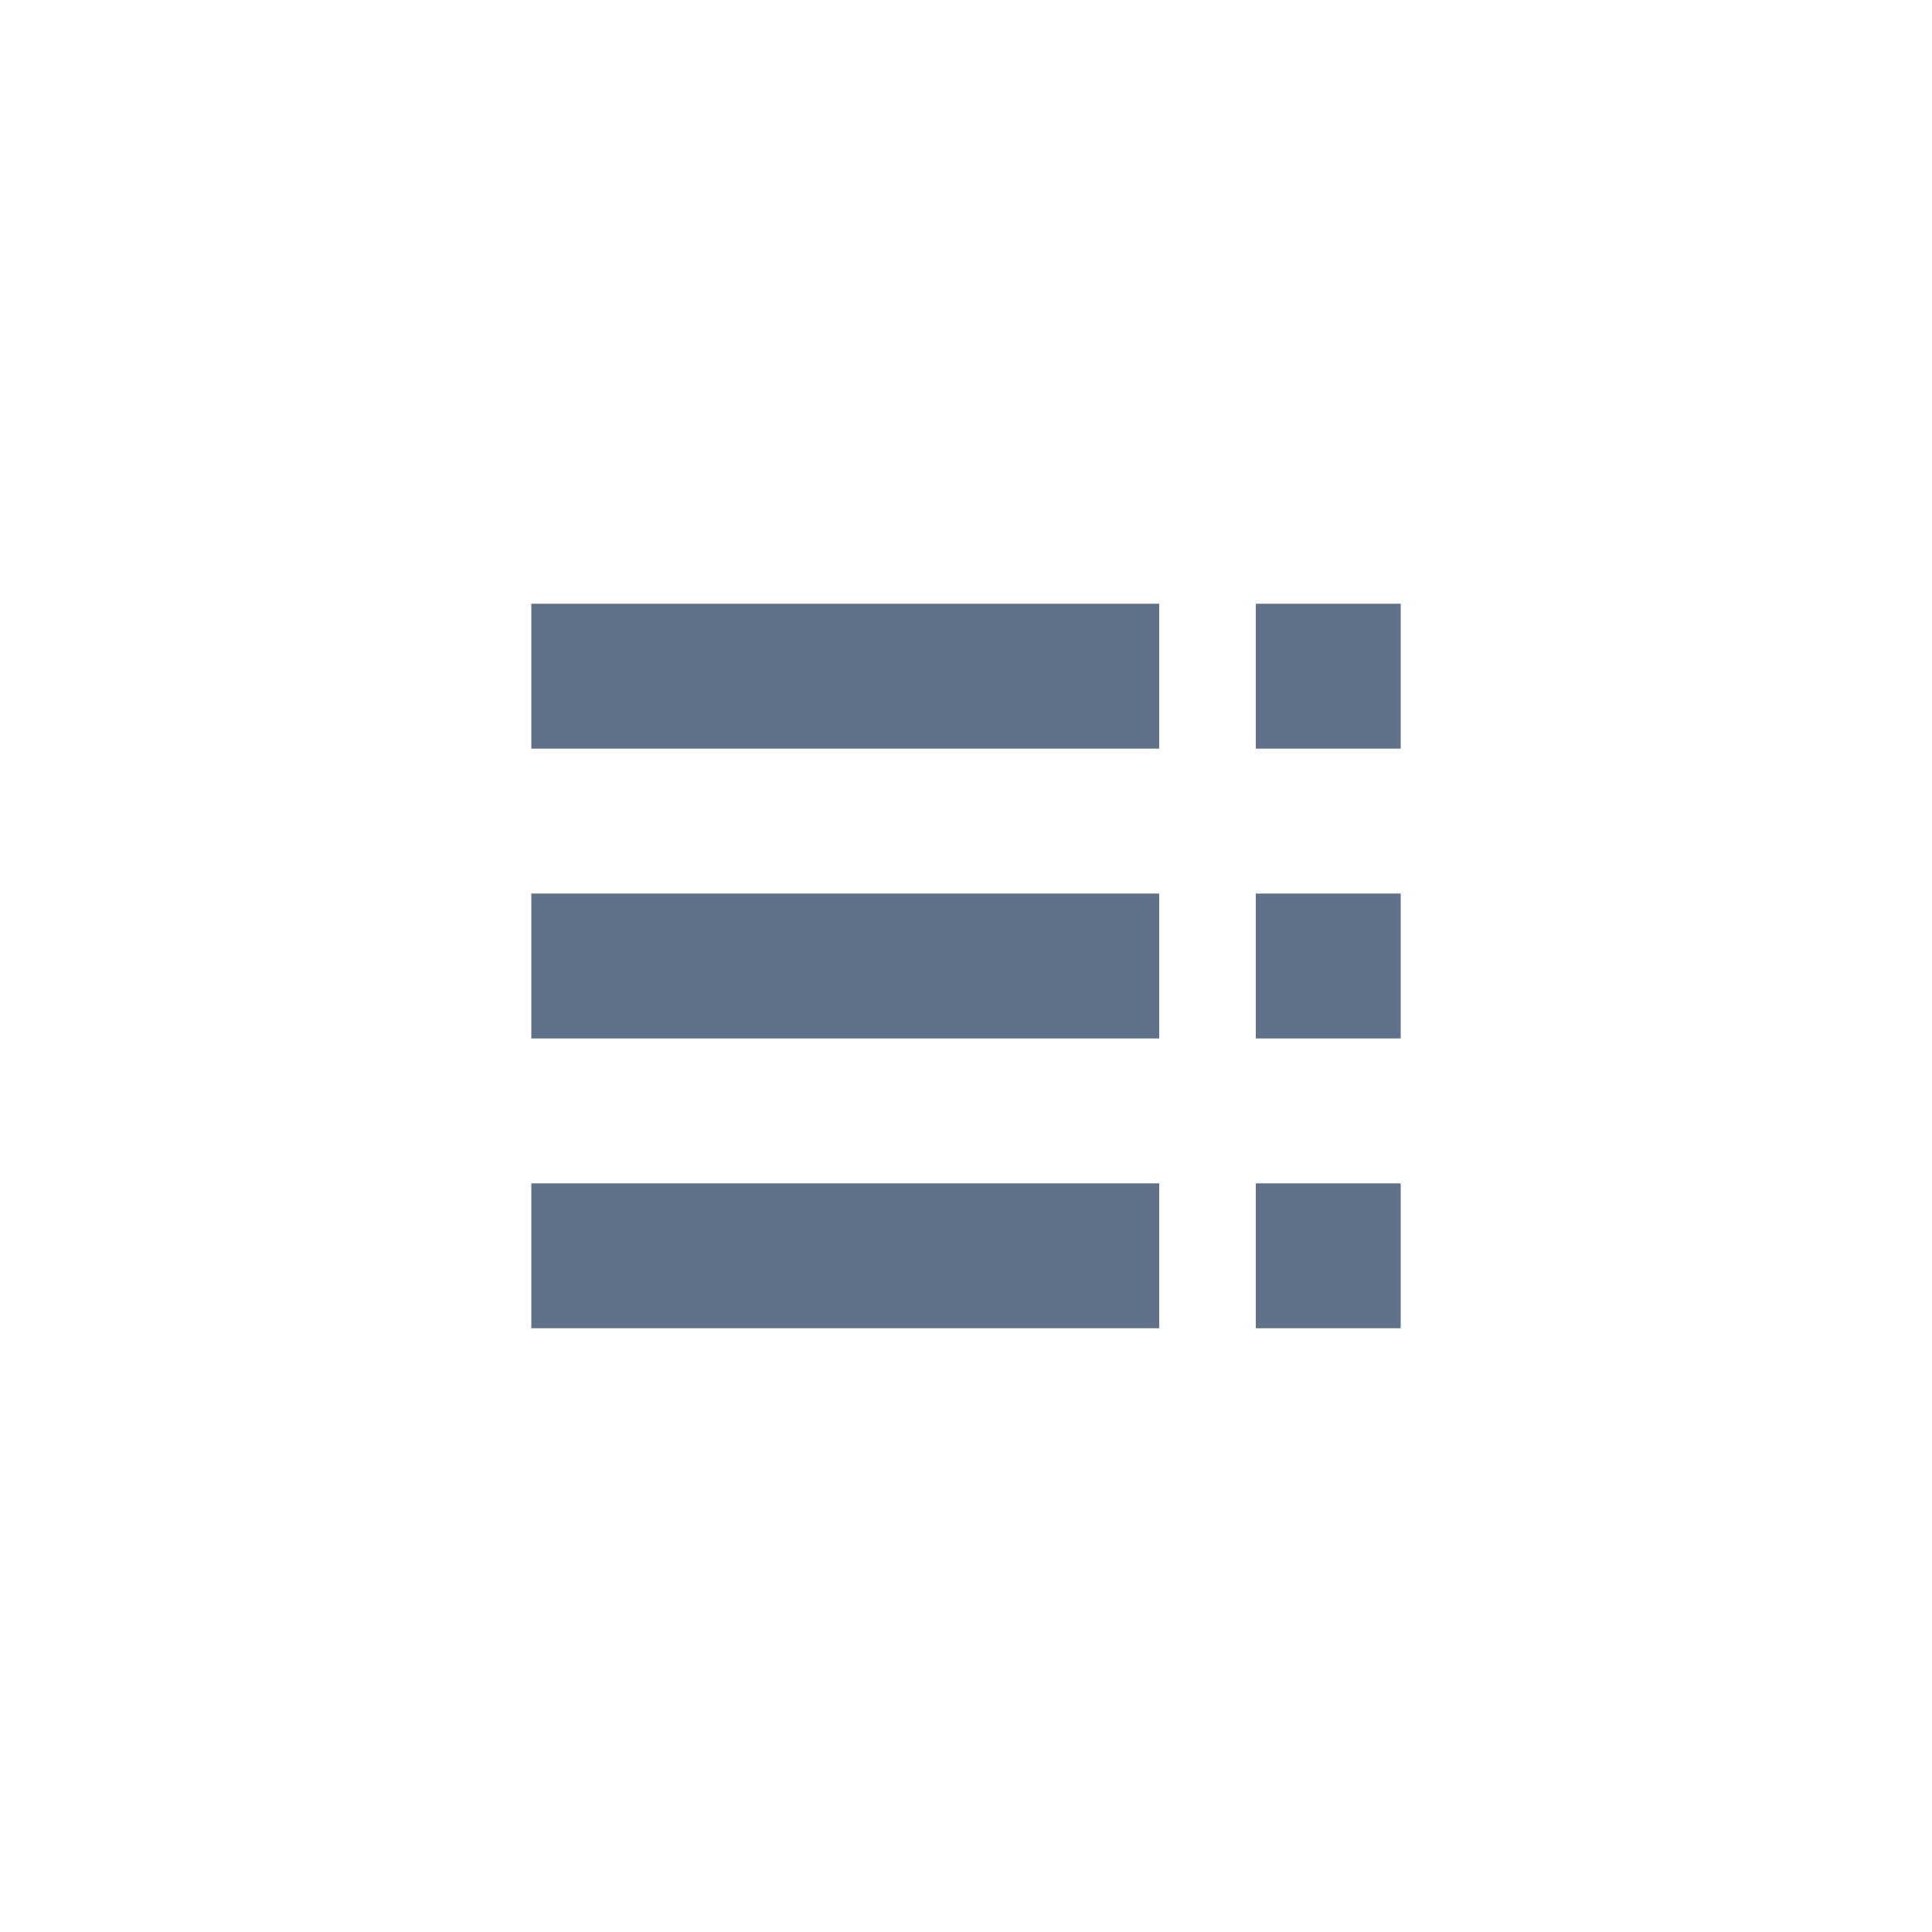 <svg width="40" height="40" viewBox="0 0 40 40" fill="none" xmlns="http://www.w3.org/2000/svg">
<path d="M11 15.5H24V12.5H11V15.5ZM11 21.5H24V18.5H11V21.5ZM11 27.5H24V24.5H11V27.5ZM26 27.5H29V24.5H26V27.5ZM26 12.5V15.5H29V12.5H26ZM26 21.5H29V18.5H26V21.5Z" fill="#62718A"/>
</svg>
